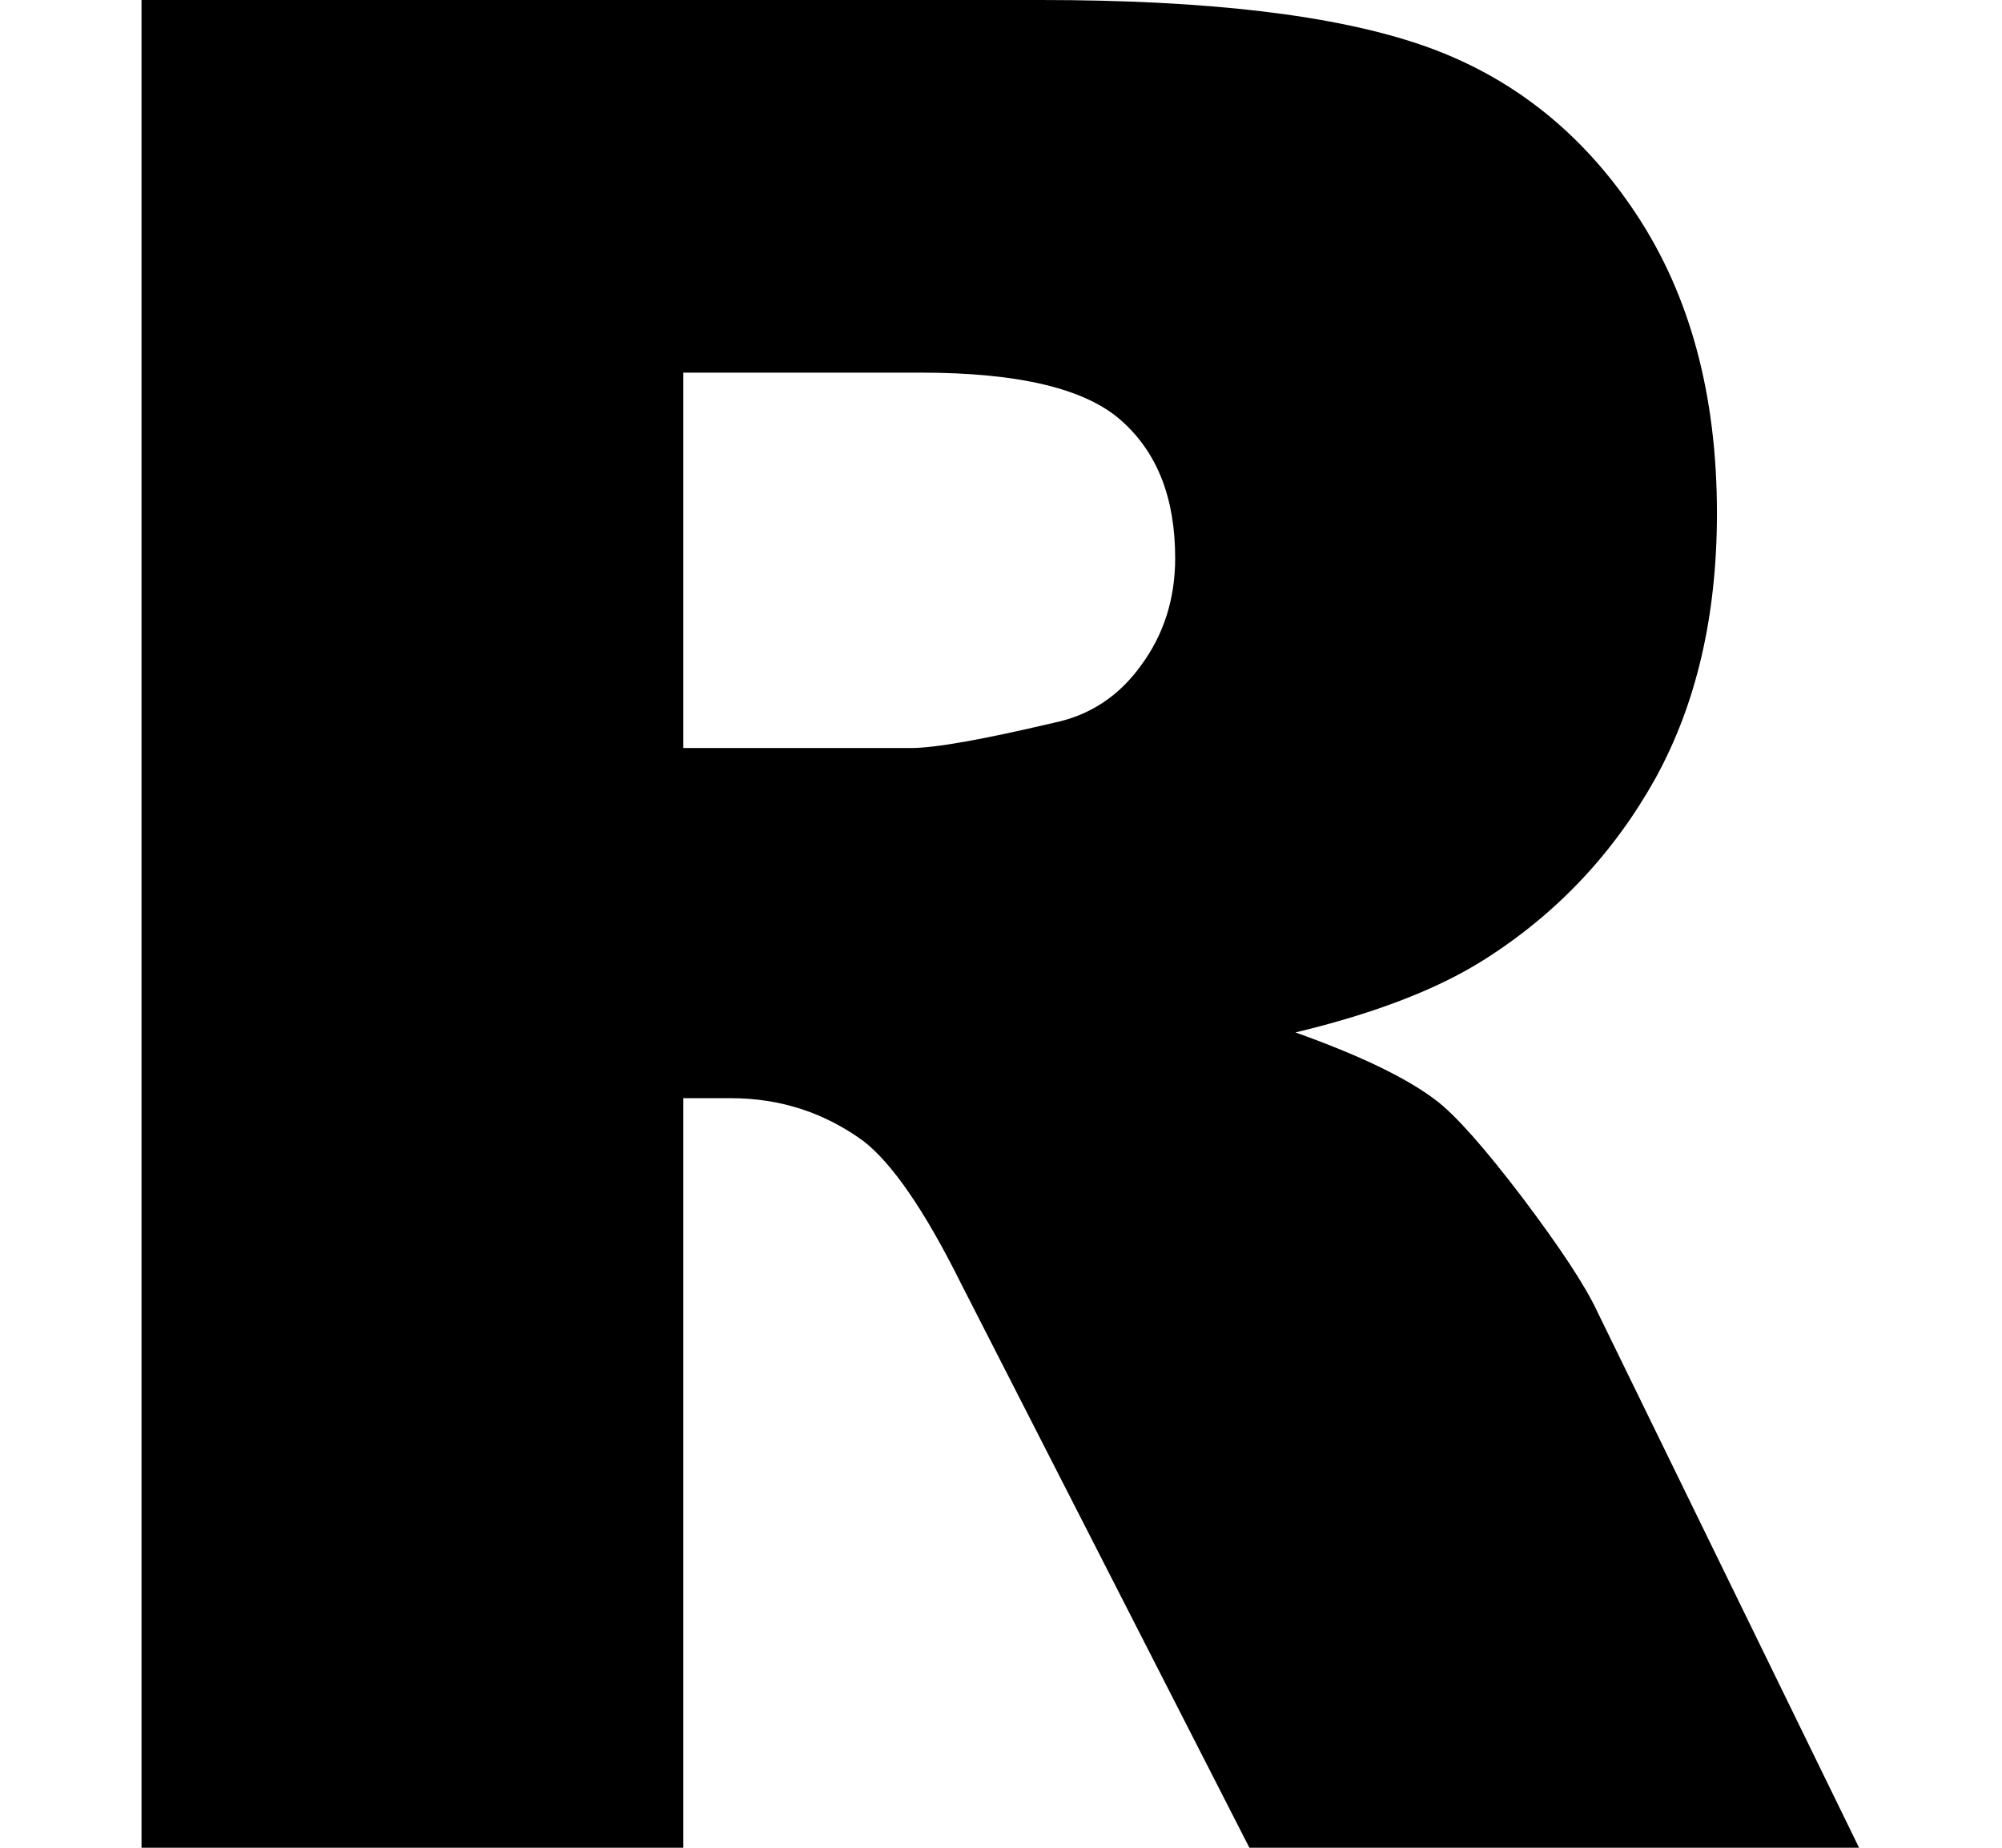 <svg width="13" height="12" viewBox="0 0 13 12" fill="none" xmlns="http://www.w3.org/2000/svg">
<path d="M0.919 11.993V0H6.758C7.841 0 8.668 0.097 9.239 0.295C9.81 0.493 10.273 0.858 10.624 1.389C10.976 1.92 11.149 2.569 11.149 3.333C11.149 4 11.015 4.573 10.749 5.056C10.48 5.538 10.112 5.931 9.643 6.229C9.344 6.42 8.934 6.58 8.412 6.705C8.829 6.854 9.134 7 9.325 7.146C9.453 7.243 9.64 7.455 9.886 7.778C10.129 8.101 10.293 8.347 10.375 8.524L12.072 12H8.113L6.239 8.333C6.003 7.858 5.79 7.552 5.606 7.41C5.353 7.226 5.067 7.132 4.746 7.132H4.437V12H0.919V11.993ZM4.437 4.858H5.914C6.075 4.858 6.384 4.802 6.843 4.694C7.076 4.646 7.267 4.521 7.411 4.319C7.559 4.118 7.631 3.885 7.631 3.625C7.631 3.236 7.516 2.941 7.283 2.733C7.05 2.524 6.617 2.42 5.977 2.42H4.437V4.858Z" fill="black"/>
</svg>
